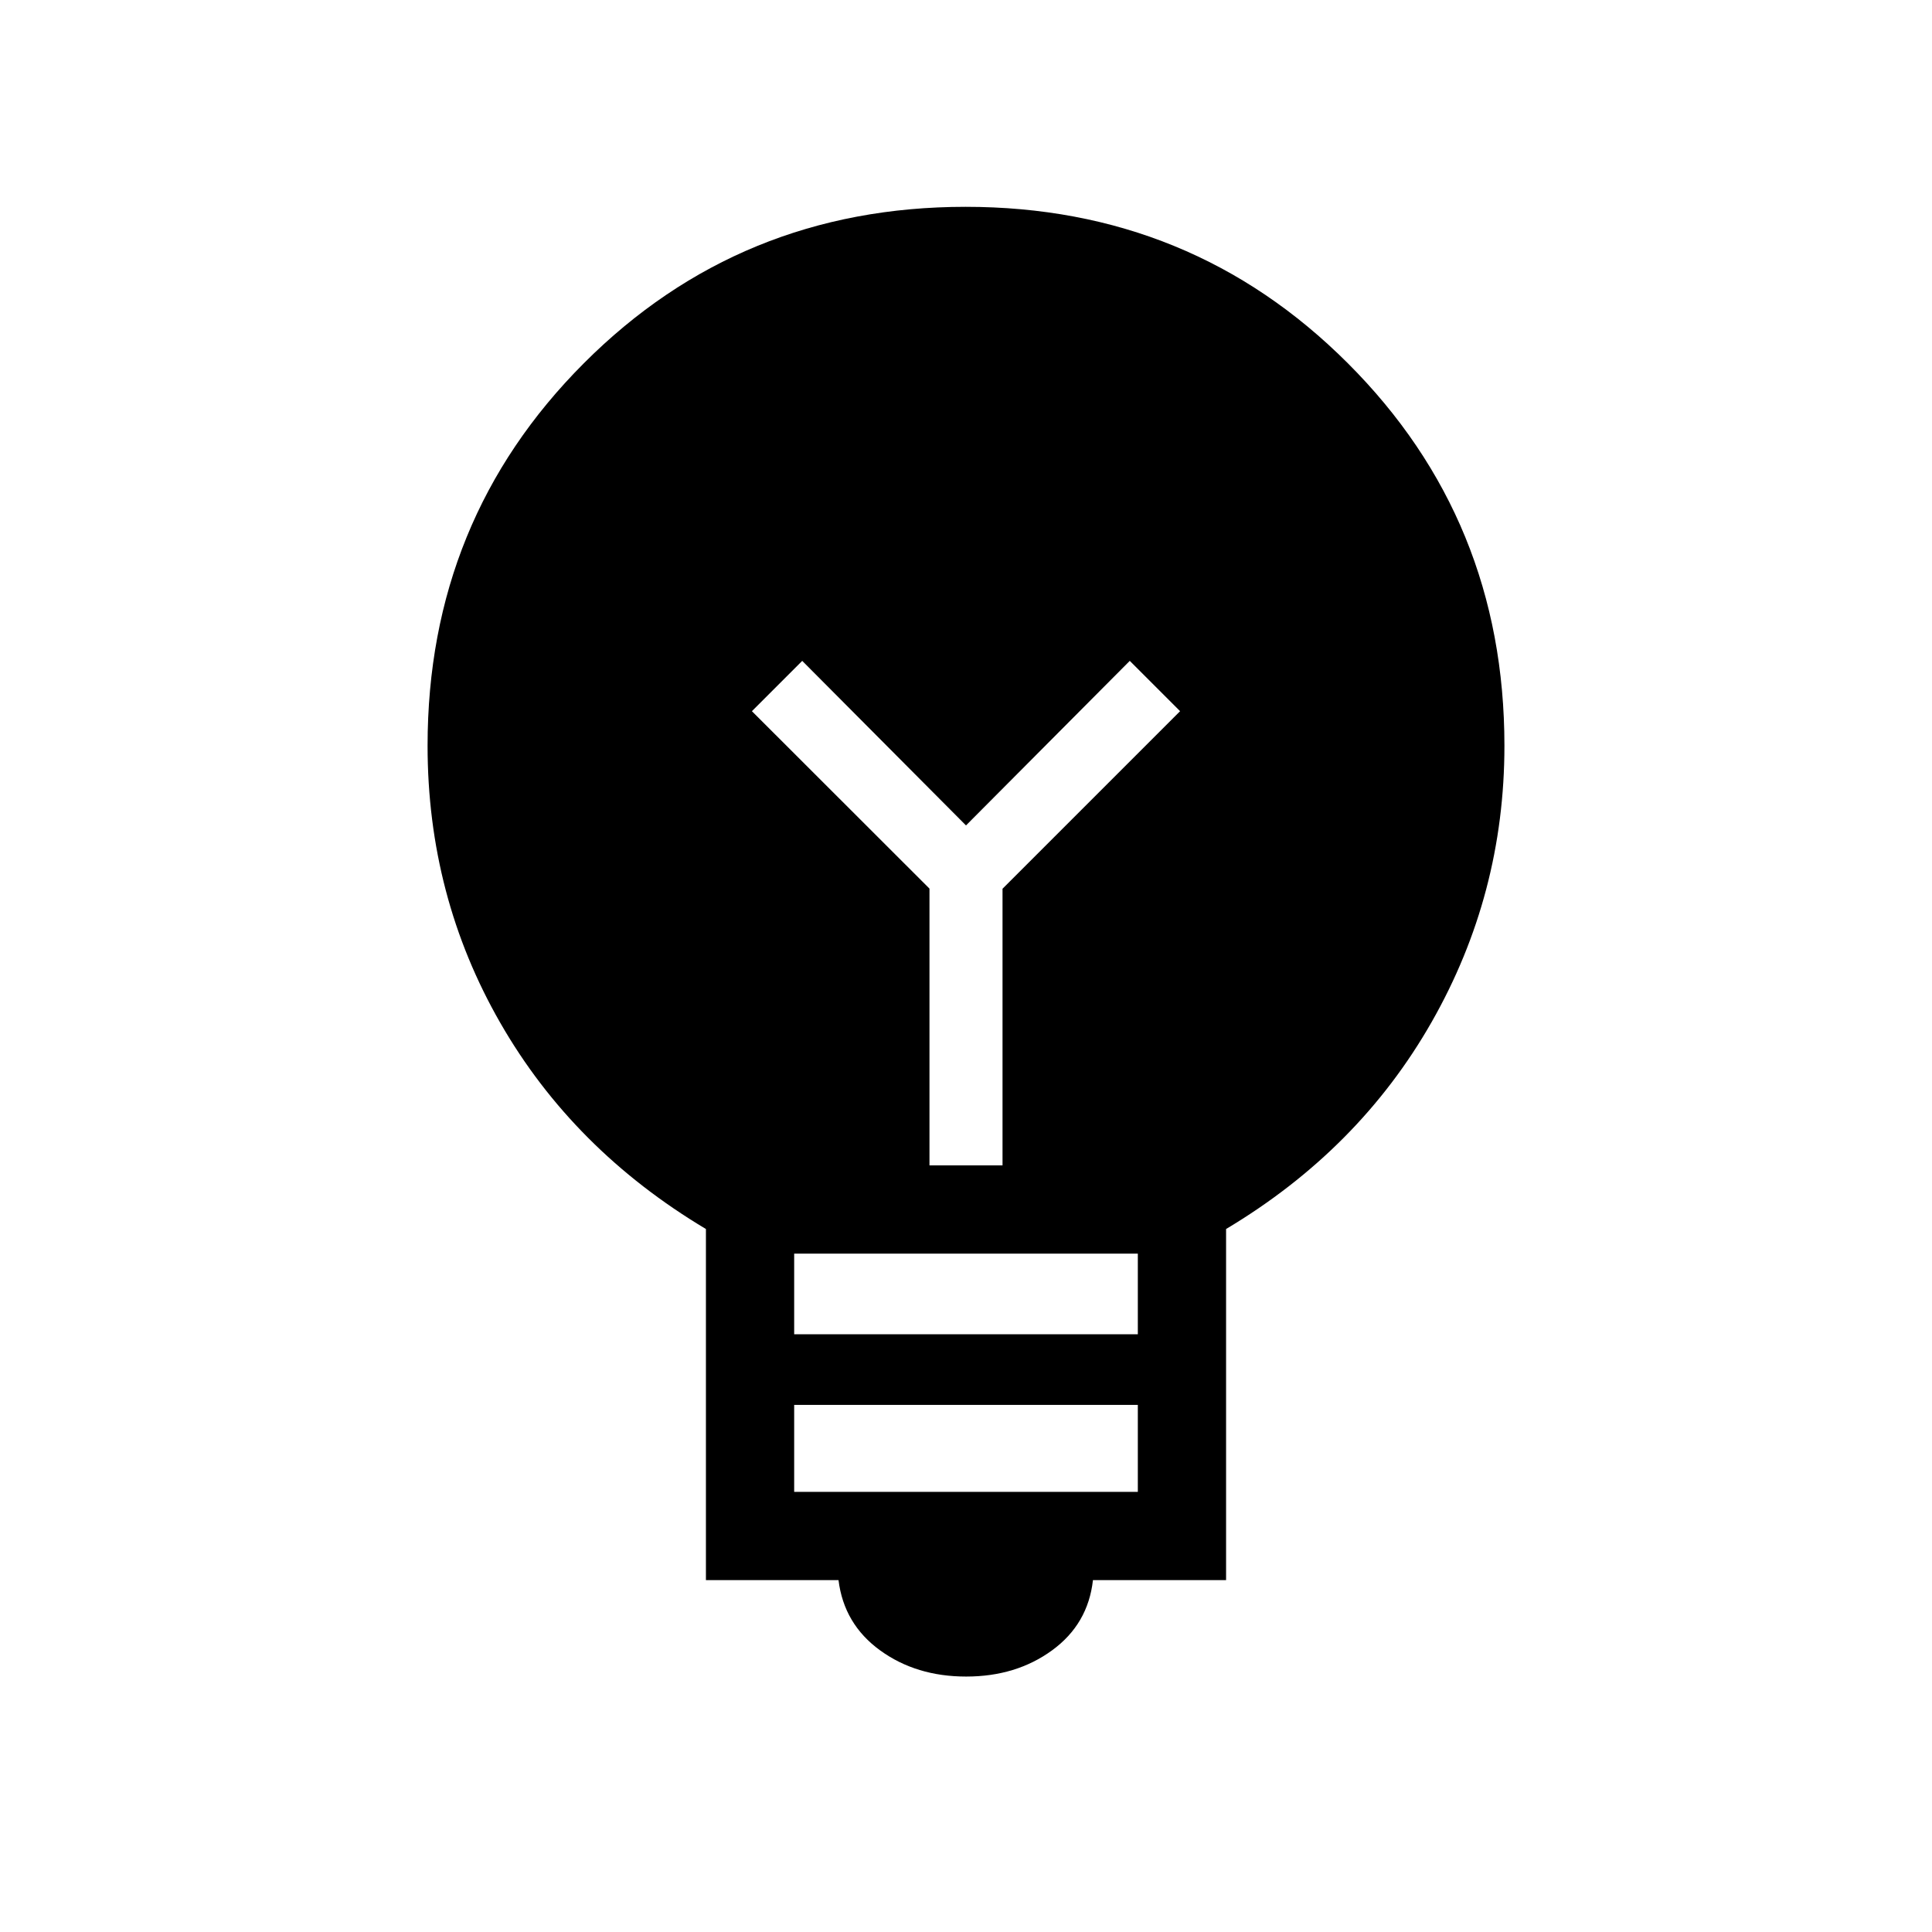 <svg xmlns="http://www.w3.org/2000/svg" height="48" viewBox="0 -960 960 960" width="48"><path d="M480.07-126.93q-24.84 0-42.78-13.03-17.94-13.04-20.64-34.89h-65.88v-174.46q-66-39.42-102.15-102.38-36.16-62.96-36.16-137.75 0-112.25 77.61-190.02 77.6-77.77 189.76-77.77 112.17 0 189.94 77.77t77.77 190.02q0 73.82-36.16 137.27-36.15 63.44-102.15 102.86v174.46h-66.15q-2.43 21.85-20.3 34.89-17.86 13.03-42.71 13.03Zm-85.45-91.76h170.76v-43.23H394.62v43.23Zm0-78.31h170.76v-40.08H394.62V-297Zm103.53-83.92v-137.47l88.23-88.23-25-25L480-549.85l-81.38-81.77-25 25 88.23 88.16v137.54h36.3Z"/></svg>